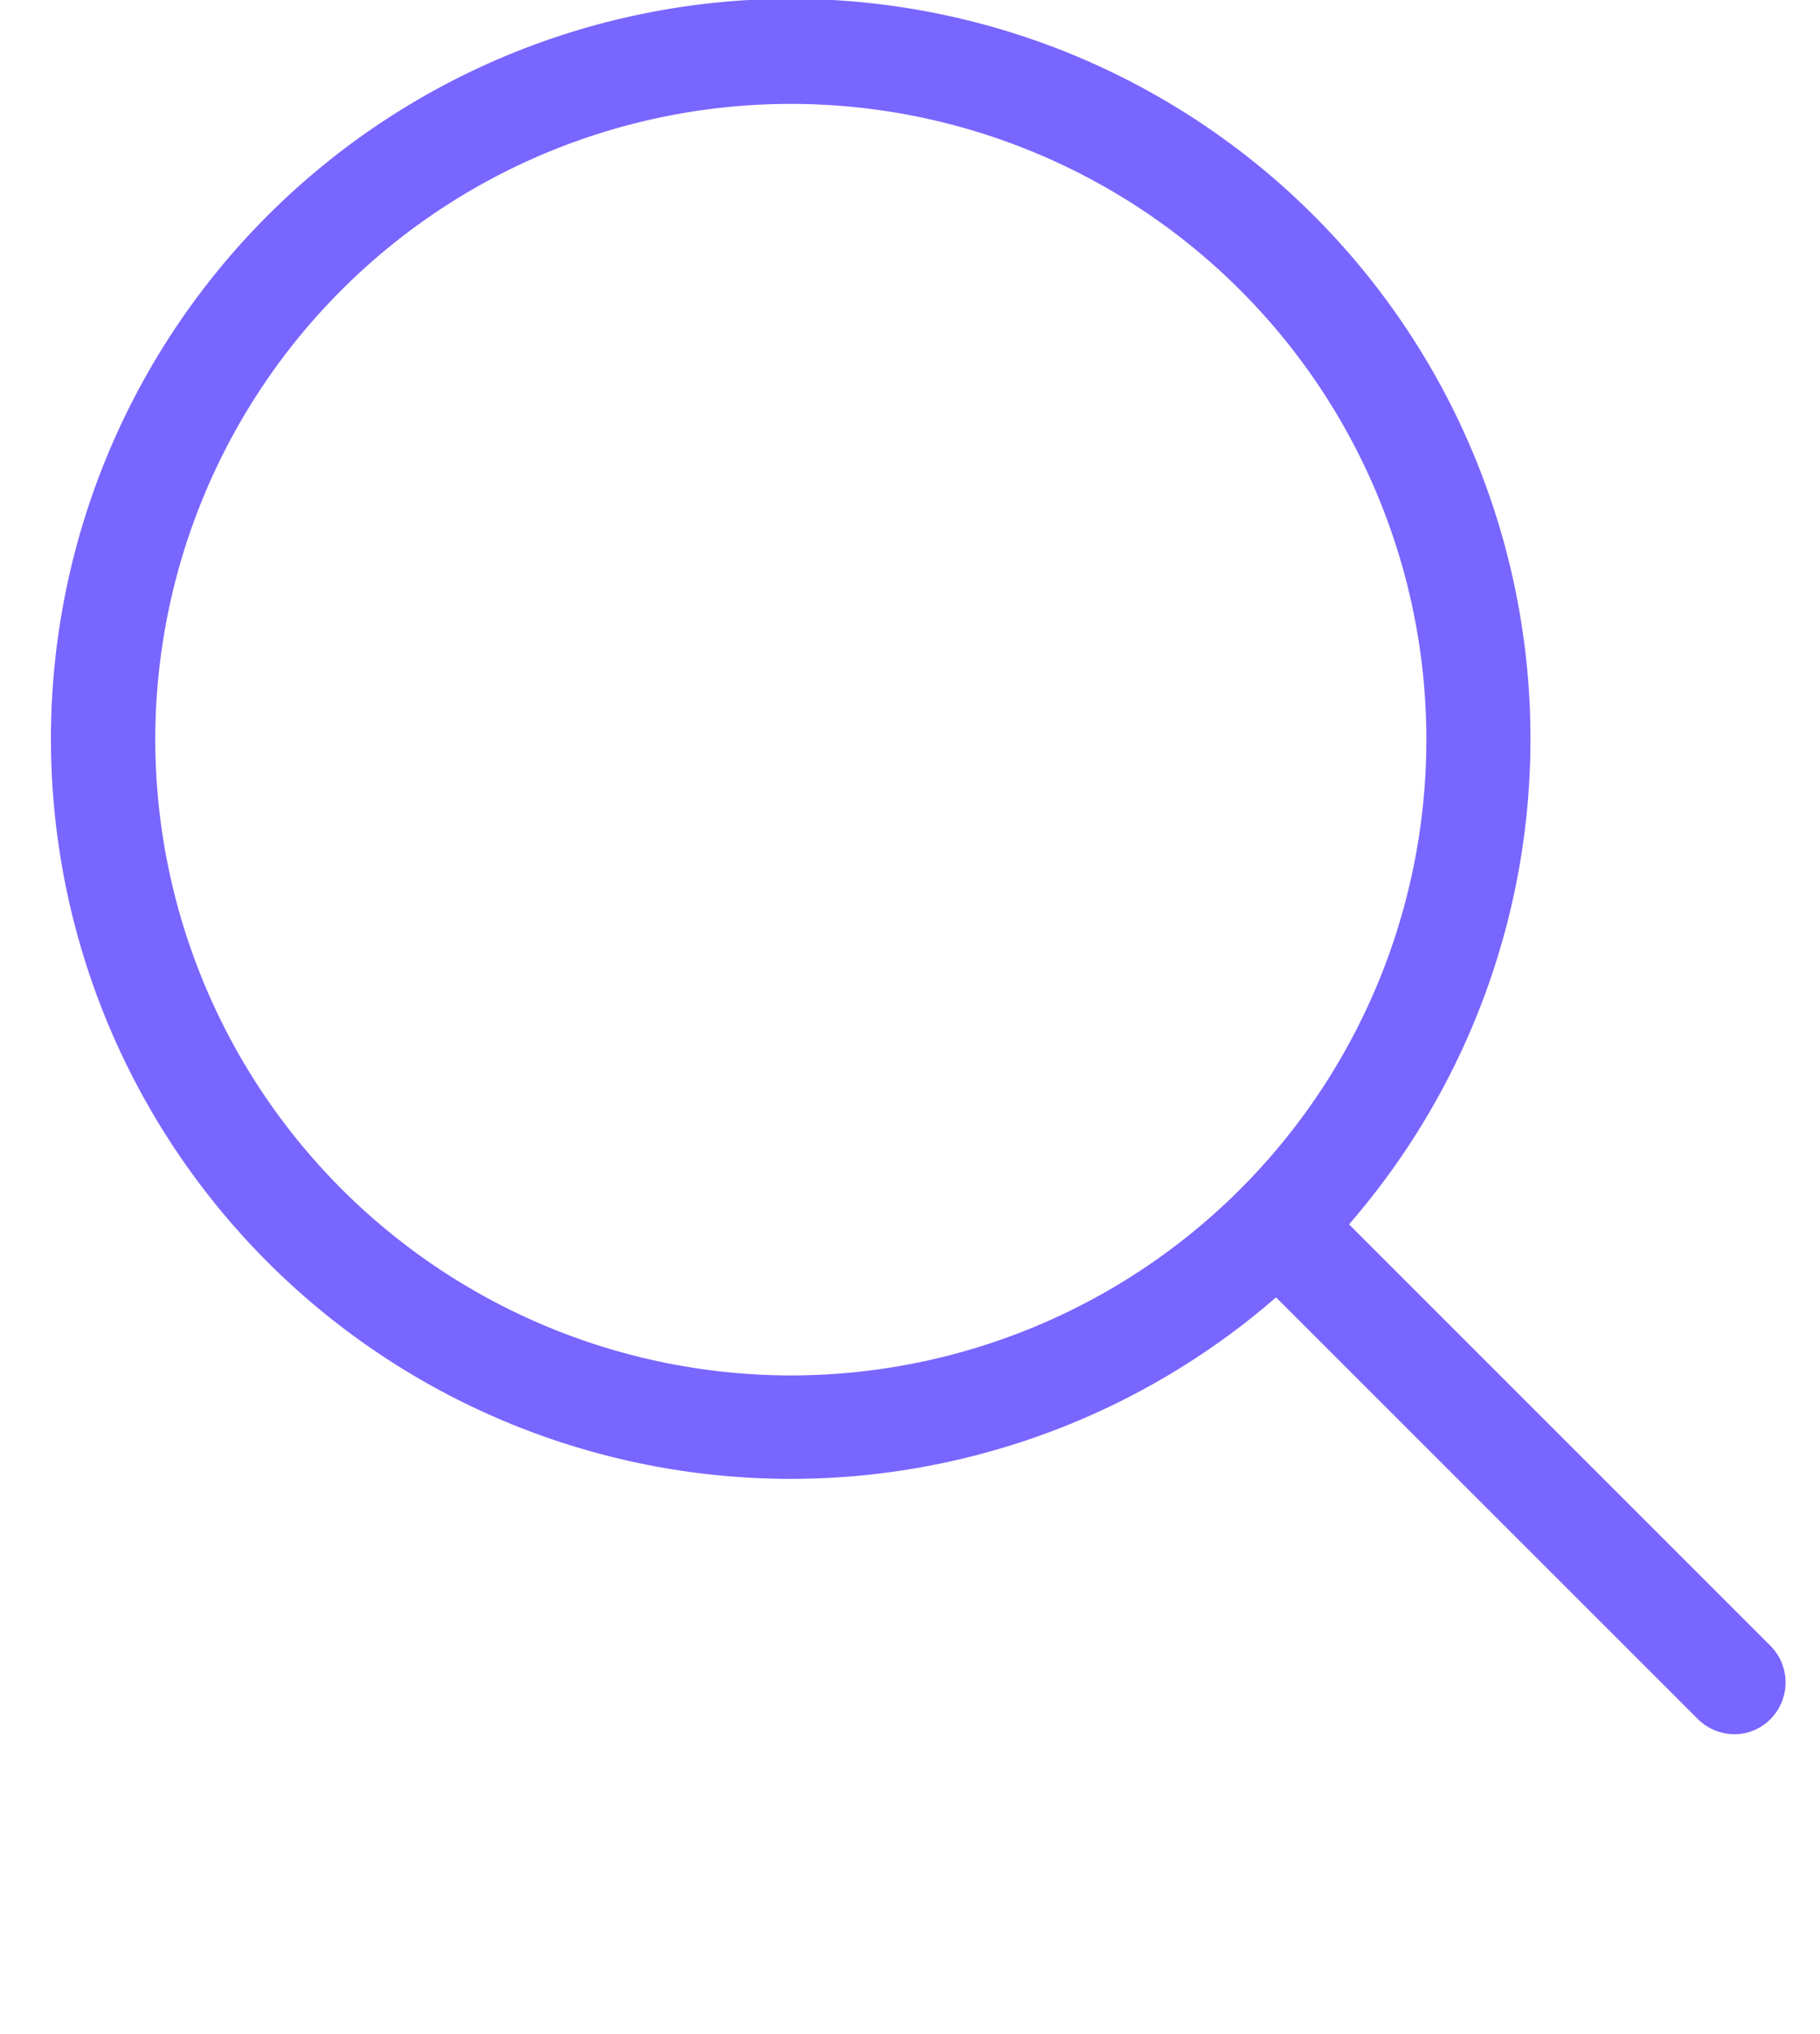 <svg xmlns="http://www.w3.org/2000/svg" width="20.57" height="22.984" viewBox="0 0 20.57 22.984">
    <path fill="none" d="M0 0H20.57V20.57H0z" transform="translate(0 2.414)"/>
    <path fill="#7966fe" d="M22.423 21.595l-4.763-4.762a8.361 8.361 0 1 0-.825.825L21.6 22.42a.591.591 0 0 0 .413.174.572.572 0 0 0 .413-.174.587.587 0 0 0-.003-.825zM4.168 11.354a7.183 7.183 0 1 1 7.183 7.186 7.19 7.19 0 0 1-7.183-7.186z" transform="translate(-2.413 -3)"/>
</svg>
